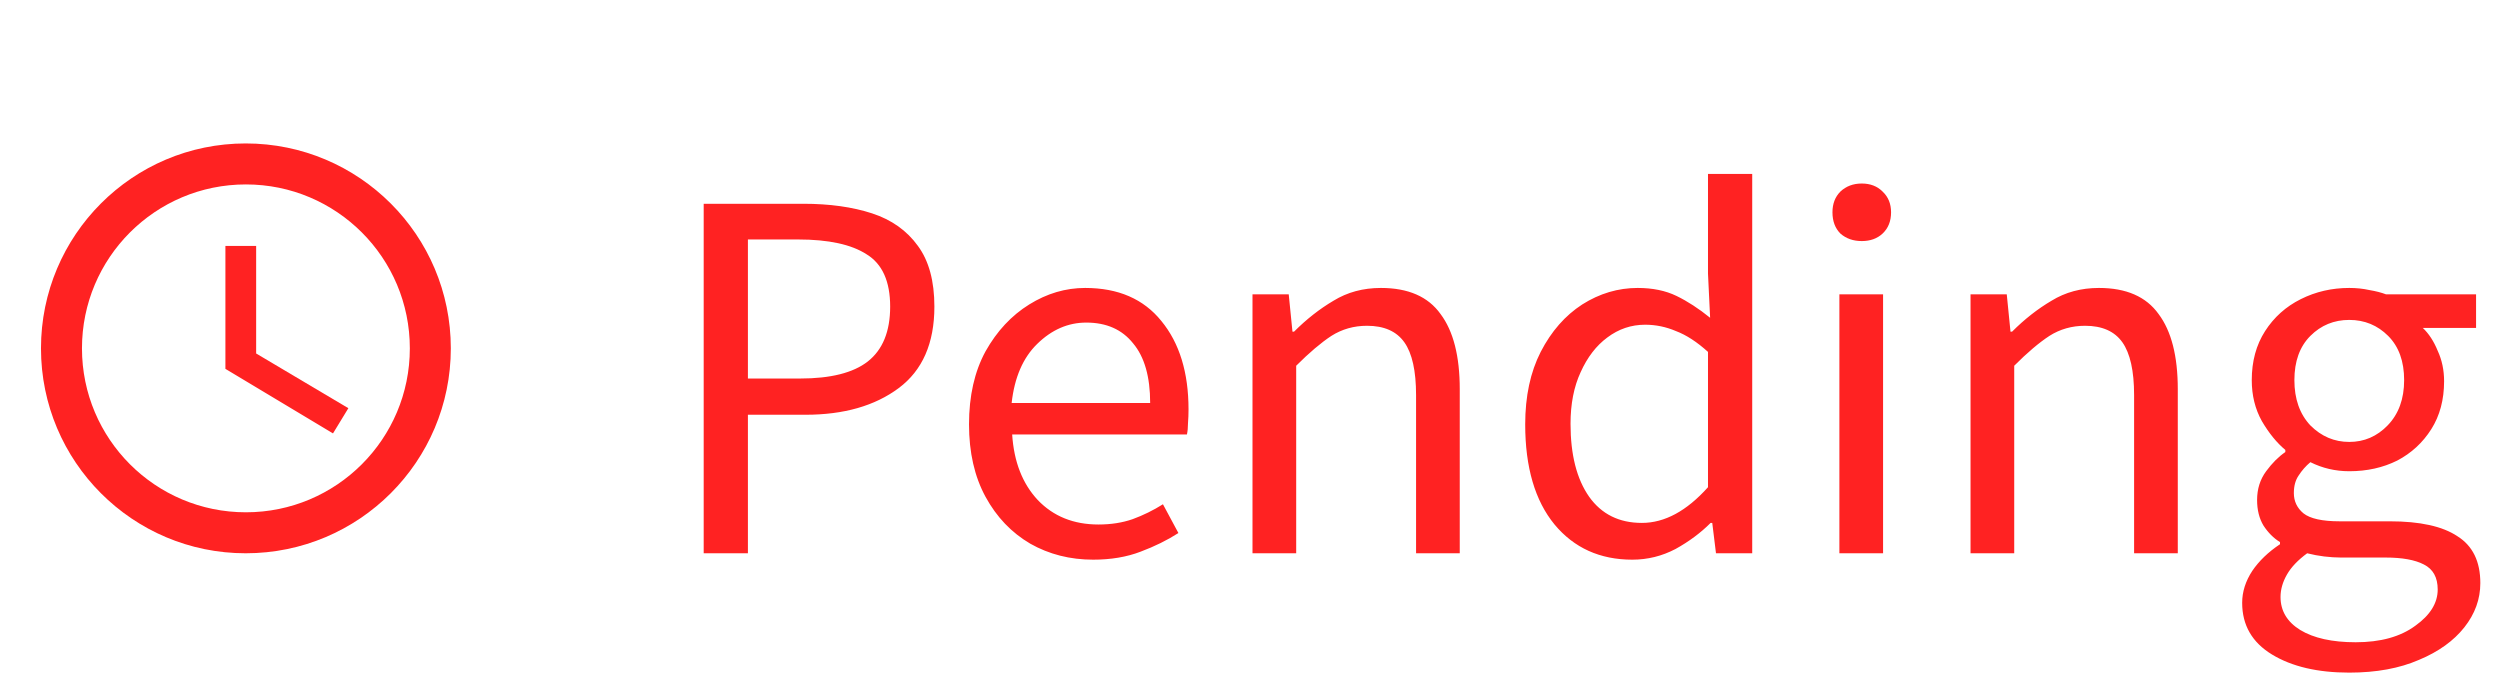 <svg width="61" height="17" viewBox="0 0 61 17" fill="none" xmlns="http://www.w3.org/2000/svg">
<path d="M5.995 3.5C3.235 3.5 1 5.74 1 8.5C1 11.26 3.235 13.5 5.995 13.5C8.76 13.5 11 11.26 11 8.5C11 5.74 8.76 3.5 5.995 3.5ZM6 12.5C3.79 12.5 2 10.71 2 8.5C2 6.29 3.79 4.5 6 4.5C8.21 4.5 10 6.29 10 8.5C10 10.71 8.21 12.5 6 12.5Z" fill="#FF2222"/>
<path d="M6.25 6H5.5V9L8.125 10.575L8.5 9.96L6.25 8.625V6Z" fill="#FF2222"/>
<path d="M17.17 13.5V4.972H19.601C20.242 4.972 20.801 5.05 21.278 5.206C21.755 5.362 22.127 5.626 22.396 5.999C22.665 6.363 22.799 6.857 22.799 7.481C22.799 8.374 22.509 9.037 21.928 9.47C21.347 9.903 20.589 10.12 19.653 10.12H18.249V13.5H17.17ZM18.249 9.236H19.523C20.268 9.236 20.819 9.097 21.174 8.82C21.538 8.534 21.72 8.088 21.72 7.481C21.72 6.866 21.529 6.441 21.148 6.207C20.775 5.964 20.216 5.843 19.471 5.843H18.249V9.236ZM26.673 13.656C26.11 13.656 25.598 13.526 25.139 13.266C24.68 12.997 24.316 12.616 24.047 12.122C23.778 11.628 23.644 11.039 23.644 10.354C23.644 9.661 23.778 9.067 24.047 8.573C24.324 8.079 24.68 7.698 25.113 7.429C25.546 7.16 26.001 7.026 26.478 7.026C27.284 7.026 27.904 7.295 28.337 7.832C28.779 8.369 29 9.089 29 9.99C29 10.103 28.996 10.215 28.987 10.328C28.987 10.432 28.978 10.523 28.961 10.601H24.697C24.74 11.268 24.948 11.801 25.321 12.2C25.702 12.599 26.196 12.798 26.803 12.798C27.106 12.798 27.384 12.755 27.635 12.668C27.895 12.573 28.142 12.451 28.376 12.304L28.753 13.006C28.484 13.179 28.177 13.331 27.83 13.461C27.492 13.591 27.106 13.656 26.673 13.656ZM24.684 9.834H28.064C28.064 9.193 27.925 8.707 27.648 8.378C27.379 8.04 26.998 7.871 26.504 7.871C26.062 7.871 25.663 8.044 25.308 8.391C24.961 8.729 24.753 9.21 24.684 9.834ZM30.561 13.5V7.182H31.445L31.536 8.092H31.575C31.878 7.789 32.199 7.537 32.537 7.338C32.875 7.13 33.261 7.026 33.694 7.026C34.361 7.026 34.847 7.238 35.15 7.663C35.462 8.079 35.618 8.69 35.618 9.496V13.5H34.552V9.639C34.552 9.05 34.457 8.621 34.266 8.352C34.075 8.083 33.772 7.949 33.356 7.949C33.035 7.949 32.745 8.031 32.485 8.196C32.234 8.361 31.948 8.603 31.627 8.924V13.5H30.561ZM39.828 13.656C39.04 13.656 38.407 13.37 37.931 12.798C37.454 12.217 37.215 11.403 37.215 10.354C37.215 9.669 37.341 9.08 37.593 8.586C37.852 8.083 38.191 7.698 38.606 7.429C39.031 7.16 39.482 7.026 39.959 7.026C40.322 7.026 40.639 7.091 40.907 7.221C41.176 7.351 41.449 7.529 41.727 7.754L41.675 6.675V4.244H42.754V13.5H41.87L41.779 12.759H41.739C41.497 13.002 41.211 13.214 40.882 13.396C40.552 13.569 40.201 13.656 39.828 13.656ZM40.062 12.759C40.617 12.759 41.154 12.469 41.675 11.888V8.586C41.406 8.343 41.146 8.174 40.895 8.079C40.652 7.975 40.401 7.923 40.141 7.923C39.803 7.923 39.495 8.027 39.218 8.235C38.949 8.434 38.732 8.716 38.568 9.08C38.403 9.435 38.321 9.856 38.321 10.341C38.321 11.095 38.472 11.689 38.776 12.122C39.079 12.547 39.508 12.759 40.062 12.759ZM44.881 13.5V7.182H45.947V13.5H44.881ZM45.427 5.882C45.219 5.882 45.046 5.821 44.907 5.7C44.777 5.57 44.712 5.397 44.712 5.18C44.712 4.972 44.777 4.803 44.907 4.673C45.046 4.543 45.219 4.478 45.427 4.478C45.635 4.478 45.804 4.543 45.934 4.673C46.073 4.803 46.142 4.972 46.142 5.18C46.142 5.397 46.073 5.57 45.934 5.7C45.804 5.821 45.635 5.882 45.427 5.882ZM48.081 13.5V7.182H48.965L49.056 8.092H49.095C49.398 7.789 49.719 7.537 50.057 7.338C50.395 7.13 50.78 7.026 51.214 7.026C51.881 7.026 52.366 7.238 52.67 7.663C52.982 8.079 53.138 8.69 53.138 9.496V13.5H52.072V9.639C52.072 9.05 51.976 8.621 51.786 8.352C51.595 8.083 51.292 7.949 50.876 7.949C50.555 7.949 50.265 8.031 50.005 8.196C49.753 8.361 49.467 8.603 49.147 8.924V13.5H48.081ZM57.322 16.412C56.551 16.412 55.922 16.265 55.437 15.97C54.952 15.675 54.709 15.255 54.709 14.709C54.709 14.44 54.791 14.18 54.956 13.929C55.121 13.686 55.346 13.47 55.632 13.279V13.227C55.476 13.132 55.342 12.997 55.229 12.824C55.125 12.651 55.073 12.443 55.073 12.2C55.073 11.931 55.147 11.697 55.294 11.498C55.441 11.299 55.597 11.143 55.762 11.03V10.978C55.554 10.805 55.363 10.571 55.19 10.276C55.025 9.981 54.943 9.648 54.943 9.275C54.943 8.816 55.051 8.417 55.268 8.079C55.485 7.741 55.775 7.481 56.139 7.299C56.503 7.117 56.897 7.026 57.322 7.026C57.495 7.026 57.66 7.043 57.816 7.078C57.972 7.104 58.106 7.139 58.219 7.182H60.416V8.001H59.116C59.263 8.14 59.385 8.326 59.48 8.56C59.584 8.785 59.636 9.032 59.636 9.301C59.636 9.752 59.532 10.142 59.324 10.471C59.116 10.8 58.839 11.056 58.492 11.238C58.145 11.411 57.755 11.498 57.322 11.498C56.984 11.498 56.668 11.424 56.373 11.277C56.26 11.372 56.165 11.481 56.087 11.602C56.009 11.715 55.97 11.858 55.97 12.031C55.97 12.23 56.048 12.395 56.204 12.525C56.369 12.655 56.663 12.72 57.088 12.72H58.31C59.047 12.72 59.597 12.841 59.961 13.084C60.334 13.318 60.52 13.699 60.52 14.228C60.52 14.618 60.39 14.978 60.13 15.307C59.87 15.636 59.502 15.901 59.025 16.1C58.548 16.308 57.981 16.412 57.322 16.412ZM57.322 10.783C57.686 10.783 57.998 10.649 58.258 10.38C58.527 10.103 58.661 9.734 58.661 9.275C58.661 8.816 58.531 8.456 58.271 8.196C58.011 7.936 57.695 7.806 57.322 7.806C56.949 7.806 56.633 7.936 56.373 8.196C56.113 8.456 55.983 8.816 55.983 9.275C55.983 9.734 56.113 10.103 56.373 10.38C56.642 10.649 56.958 10.783 57.322 10.783ZM57.478 15.671C58.085 15.671 58.57 15.537 58.934 15.268C59.298 15.008 59.48 14.713 59.48 14.384C59.48 14.089 59.367 13.886 59.142 13.773C58.925 13.66 58.613 13.604 58.206 13.604H57.114C56.993 13.604 56.858 13.595 56.711 13.578C56.572 13.561 56.434 13.535 56.295 13.5C56.07 13.665 55.905 13.838 55.801 14.02C55.697 14.202 55.645 14.384 55.645 14.566C55.645 14.904 55.805 15.173 56.126 15.372C56.455 15.571 56.906 15.671 57.478 15.671Z" fill="#FF2222"/>
</svg>
